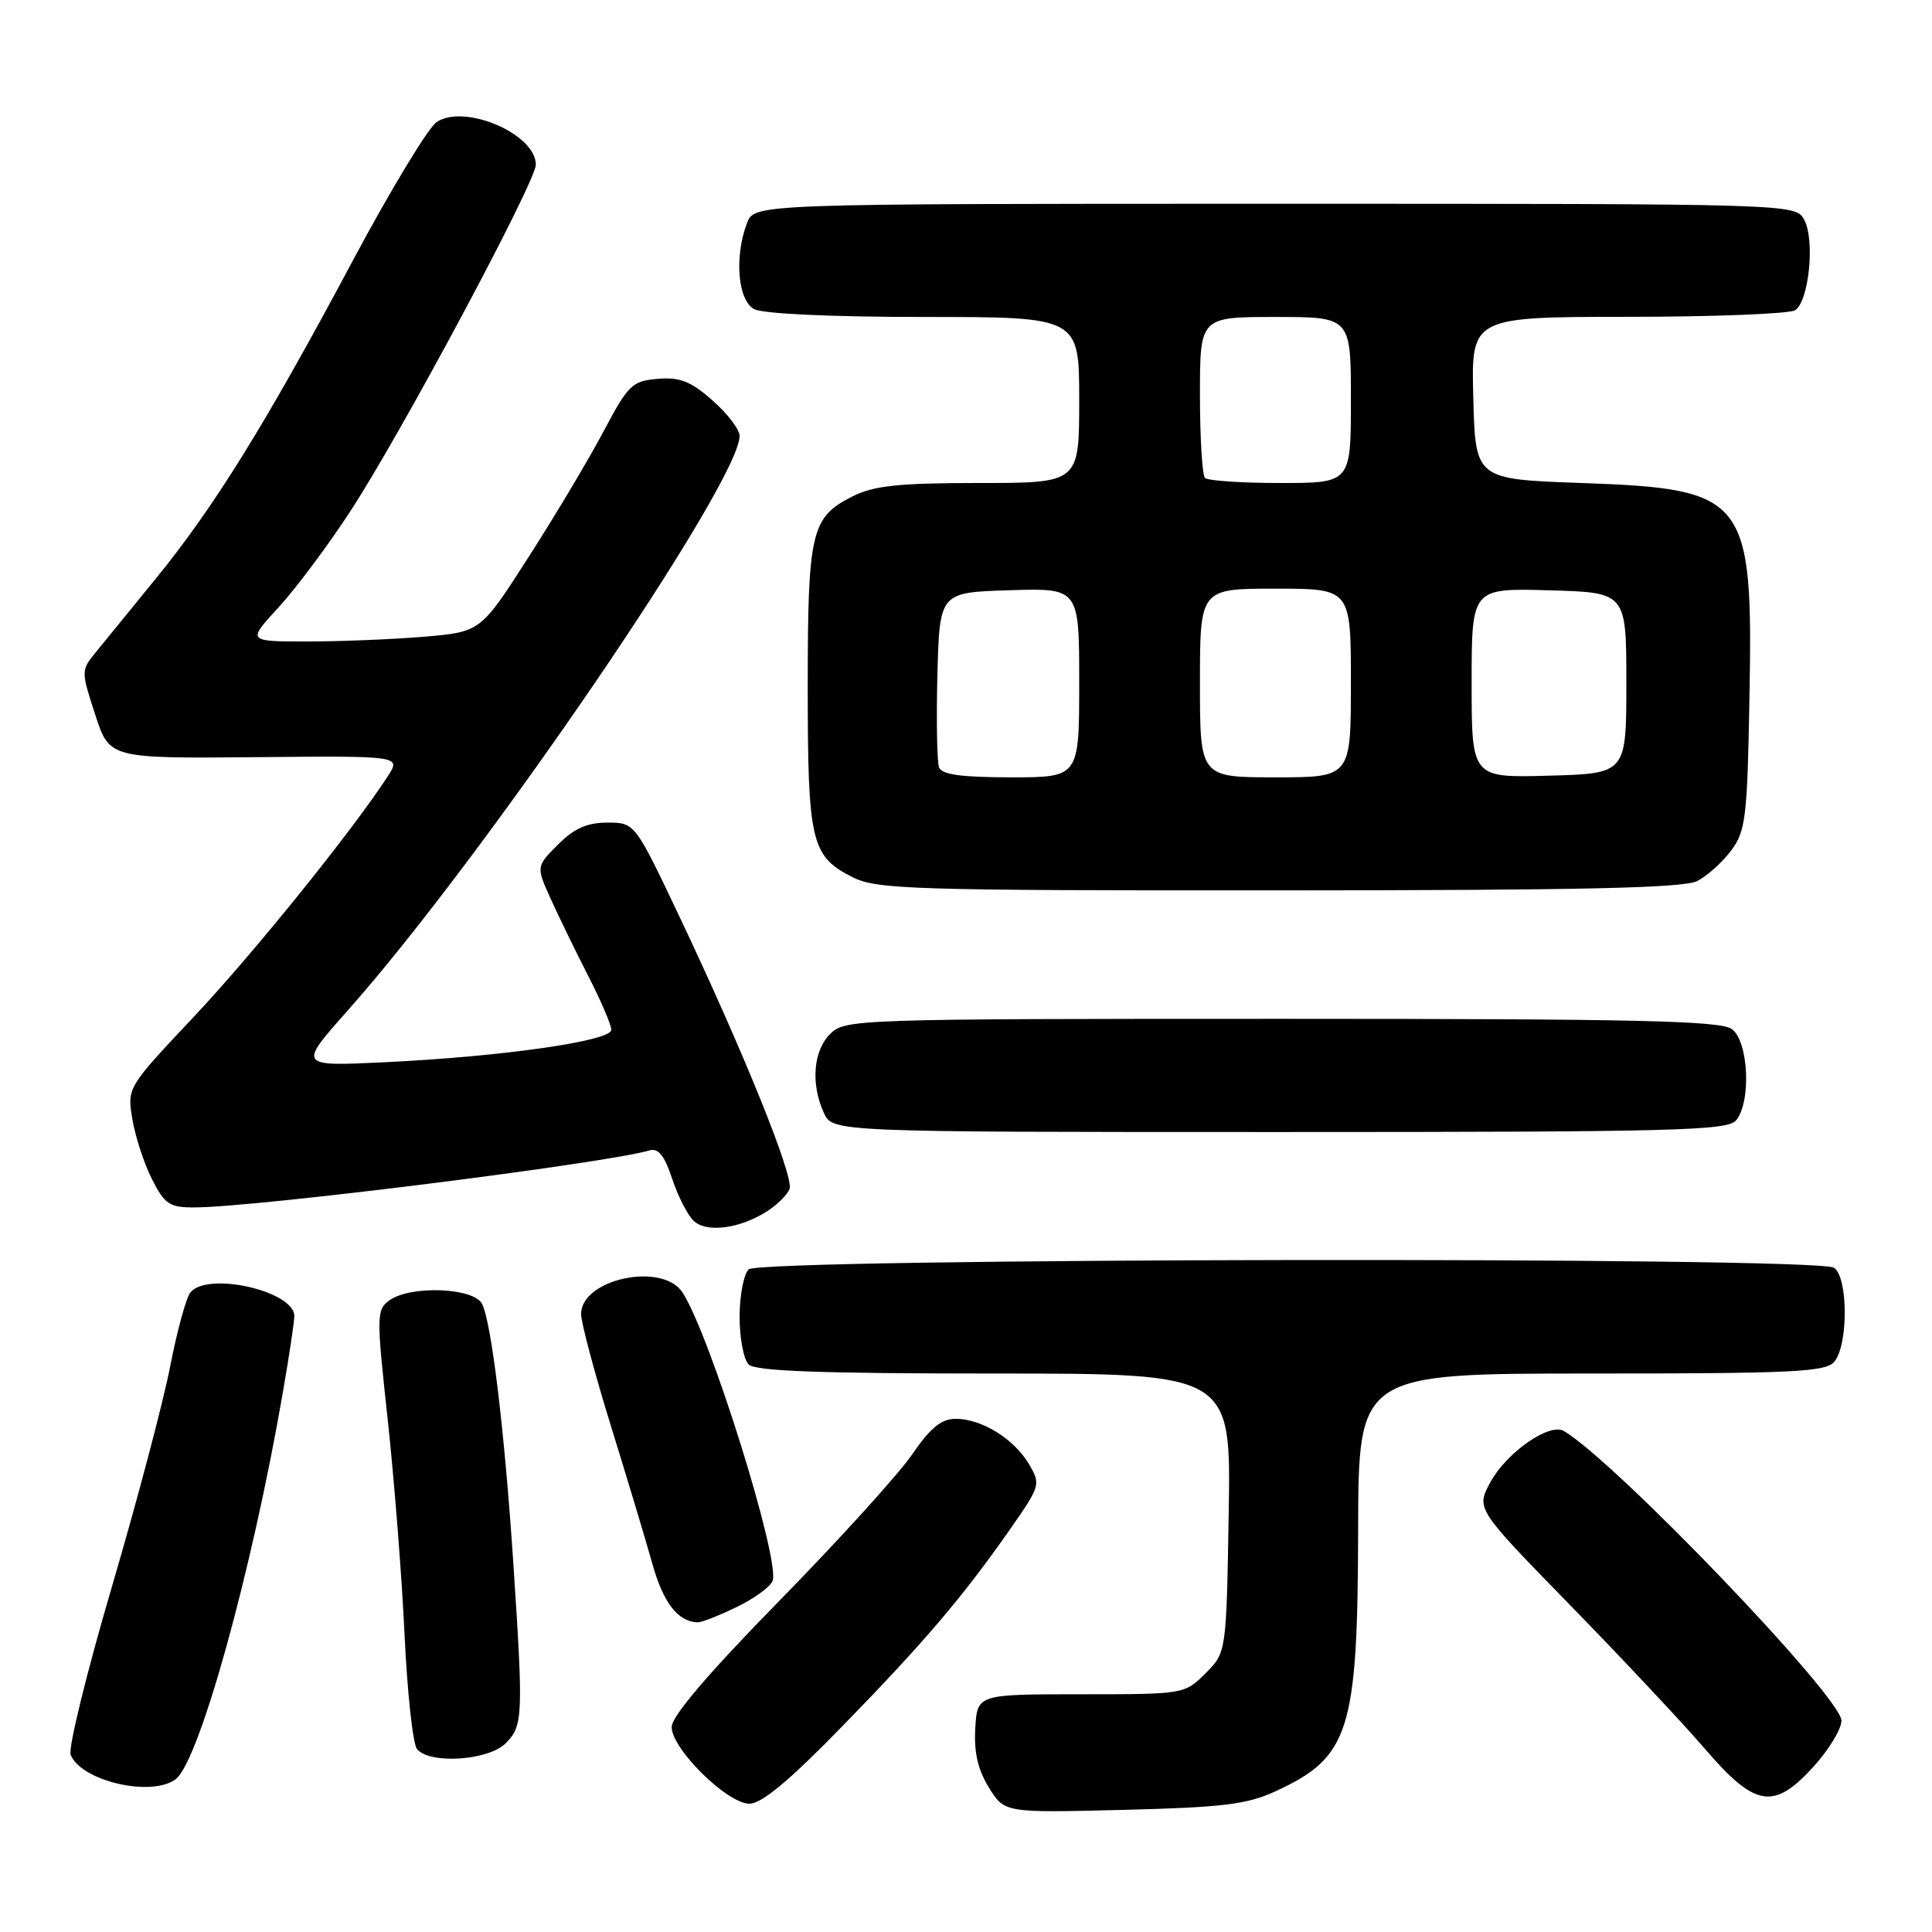 <?xml version="1.0" encoding="UTF-8" standalone="no"?>
<!DOCTYPE svg PUBLIC "-//W3C//DTD SVG 1.1//EN" "http://www.w3.org/Graphics/SVG/1.1/DTD/svg11.dtd" >
<svg xmlns="http://www.w3.org/2000/svg" xmlns:xlink="http://www.w3.org/1999/xlink" version="1.1" viewBox="0 0 256 256">
 <g >
 <path fill="currentColor"
d=" M 169.00 237.36 C 178.82 232.84 179.90 229.44 179.96 202.75 C 180.00 182.00 180.00 182.00 210.88 182.00 C 237.69 182.00 241.93 181.79 243.06 180.43 C 244.93 178.18 244.89 169.17 243.00 167.98 C 240.62 166.48 100.71 166.69 99.20 168.20 C 98.54 168.86 98.00 171.69 98.00 174.50 C 98.00 177.31 98.54 180.14 99.20 180.80 C 100.08 181.68 108.70 182.00 131.76 182.00 C 163.12 182.00 163.12 182.00 162.81 200.48 C 162.50 218.96 162.50 218.96 159.73 221.73 C 156.96 224.49 156.89 224.50 143.23 224.50 C 129.50 224.50 129.50 224.50 129.23 229.00 C 129.04 232.17 129.57 234.49 131.03 236.85 C 133.10 240.21 133.10 240.21 148.80 239.82 C 162.01 239.49 165.21 239.10 169.00 237.36 Z  M 111.60 228.75 C 122.52 217.54 127.58 211.59 133.85 202.62 C 137.86 196.88 137.92 196.67 136.34 194.00 C 134.37 190.66 130.07 188.00 126.64 188.00 C 124.73 188.00 123.29 189.18 120.84 192.75 C 119.05 195.36 111.15 204.07 103.29 212.09 C 93.82 221.76 89.00 227.41 89.00 228.84 C 89.00 231.74 96.36 239.00 99.31 239.00 C 100.92 239.00 104.63 235.91 111.60 228.75 Z  M 240.38 234.00 C 242.37 231.80 244.00 229.09 244.00 227.99 C 244.00 224.91 214.12 193.72 207.23 189.62 C 205.32 188.48 199.60 192.47 197.46 196.44 C 195.59 199.92 195.59 199.92 208.07 212.71 C 214.94 219.75 222.97 228.31 225.93 231.75 C 232.61 239.52 235.05 239.90 240.38 234.00 Z  M 23.28 235.75 C 26.39 233.40 33.37 208.25 37.46 184.62 C 38.31 179.73 39.00 175.13 39.00 174.39 C 39.00 171.07 27.51 168.45 25.23 171.25 C 24.67 171.94 23.47 176.32 22.56 181.00 C 21.66 185.68 18.18 198.82 14.84 210.21 C 11.49 221.60 9.03 231.63 9.36 232.50 C 10.70 235.99 20.06 238.18 23.28 235.75 Z  M 67.00 231.00 C 69.31 228.69 69.36 227.45 68.01 207.00 C 66.84 189.43 65.11 175.12 63.86 172.75 C 62.72 170.60 54.34 170.30 51.59 172.31 C 49.88 173.56 49.87 174.30 51.37 188.06 C 52.23 196.00 53.24 208.80 53.60 216.50 C 53.96 224.20 54.70 231.06 55.25 231.75 C 56.89 233.80 64.70 233.30 67.00 231.00 Z  M 97.59 212.95 C 99.92 211.83 102.07 210.27 102.37 209.48 C 103.42 206.75 94.06 176.79 90.43 171.25 C 87.76 167.17 77.00 169.47 77.00 174.12 C 77.00 175.26 78.77 181.89 80.92 188.85 C 83.08 195.81 85.56 204.07 86.44 207.21 C 87.88 212.36 89.82 214.88 92.43 214.97 C 92.95 214.99 95.27 214.08 97.59 212.95 Z  M 101.75 160.43 C 103.05 159.58 104.34 158.28 104.62 157.55 C 105.23 155.96 98.60 139.54 90.17 121.75 C 84.13 109.00 84.13 109.00 80.49 109.00 C 77.80 109.00 76.08 109.76 73.94 111.91 C 71.03 114.82 71.03 114.82 73.00 119.16 C 74.08 121.55 76.32 126.15 77.98 129.39 C 79.64 132.63 81.00 135.81 81.00 136.46 C 81.00 137.94 66.59 140.00 51.00 140.75 C 39.50 141.30 39.50 141.30 46.07 133.90 C 64.11 113.60 98.00 63.91 98.00 57.76 C 98.00 56.90 96.38 54.79 94.40 53.05 C 91.53 50.52 90.08 49.95 87.15 50.20 C 83.77 50.48 83.25 50.98 80.00 57.11 C 78.08 60.75 73.62 68.23 70.09 73.73 C 63.69 83.73 63.69 83.73 56.19 84.37 C 52.07 84.71 45.11 85.00 40.72 85.00 C 32.75 85.00 32.75 85.00 36.90 80.49 C 39.18 78.01 43.48 72.26 46.45 67.70 C 53.20 57.36 71.00 24.08 71.00 21.82 C 71.00 17.76 61.58 13.71 57.86 16.17 C 56.74 16.92 51.75 25.17 46.76 34.51 C 35.22 56.15 28.39 67.17 20.66 76.65 C 17.27 80.81 13.65 85.25 12.61 86.53 C 10.75 88.81 10.75 88.97 12.61 94.68 C 14.50 100.50 14.50 100.50 33.82 100.33 C 53.13 100.15 53.13 100.15 51.40 102.83 C 46.81 109.93 33.63 126.29 25.69 134.72 C 16.84 144.12 16.84 144.12 17.54 148.31 C 17.93 150.61 19.09 154.19 20.14 156.25 C 21.83 159.58 22.46 160.00 25.77 159.99 C 33.90 159.97 80.16 154.17 86.08 152.43 C 87.23 152.10 88.05 153.13 89.04 156.12 C 89.79 158.40 91.06 160.92 91.87 161.72 C 93.56 163.42 98.10 162.82 101.75 160.43 Z  M 230.04 148.45 C 232.07 146.00 231.70 137.98 229.48 136.36 C 227.96 135.25 216.94 135.00 169.81 135.00 C 113.33 135.00 111.95 135.05 110.00 137.00 C 107.76 139.24 107.41 143.61 109.16 147.45 C 110.32 150.00 110.32 150.00 169.54 150.00 C 221.86 150.00 228.91 149.82 230.04 148.45 Z  M 224.90 116.74 C 226.23 116.06 228.25 114.23 229.40 112.68 C 231.31 110.12 231.53 108.28 231.81 92.55 C 232.30 65.83 231.48 64.78 209.55 64.00 C 195.50 63.50 195.50 63.50 195.22 52.75 C 194.93 42.00 194.93 42.00 215.72 41.98 C 227.15 41.98 237.11 41.58 237.86 41.11 C 239.69 39.95 240.51 31.83 239.08 29.15 C 237.93 27.00 237.93 27.00 168.94 27.00 C 99.95 27.00 99.95 27.00 98.98 29.57 C 97.28 34.03 97.76 39.80 99.93 40.96 C 101.09 41.58 110.17 42.00 122.43 42.00 C 143.00 42.00 143.00 42.00 143.00 53.00 C 143.00 64.00 143.00 64.00 129.75 64.00 C 119.13 64.00 115.81 64.35 113.01 65.75 C 107.47 68.53 107.03 70.39 107.03 91.00 C 107.03 111.61 107.47 113.47 113.01 116.25 C 116.20 117.85 121.02 118.00 169.50 117.98 C 209.58 117.97 223.09 117.67 224.90 116.74 Z  M 124.43 101.69 C 124.16 100.96 124.06 95.45 124.21 89.44 C 124.50 78.50 124.50 78.50 133.75 78.21 C 143.00 77.92 143.00 77.92 143.00 90.46 C 143.00 103.00 143.00 103.00 133.97 103.00 C 127.43 103.00 124.80 102.64 124.43 101.69 Z  M 159.00 90.50 C 159.00 78.00 159.00 78.00 169.00 78.00 C 179.00 78.00 179.00 78.00 179.00 90.50 C 179.00 103.00 179.00 103.00 169.00 103.00 C 159.00 103.00 159.00 103.00 159.00 90.50 Z  M 195.00 90.50 C 195.00 77.93 195.00 77.93 205.25 78.22 C 215.50 78.50 215.50 78.50 215.50 90.50 C 215.50 102.50 215.50 102.50 205.25 102.78 C 195.00 103.07 195.00 103.07 195.00 90.50 Z  M 159.67 63.33 C 159.30 62.97 159.00 58.02 159.00 52.33 C 159.00 42.00 159.00 42.00 169.00 42.00 C 179.00 42.00 179.00 42.00 179.00 53.00 C 179.00 64.00 179.00 64.00 169.67 64.00 C 164.53 64.00 160.03 63.70 159.67 63.33 Z "/>
</g>
</svg>